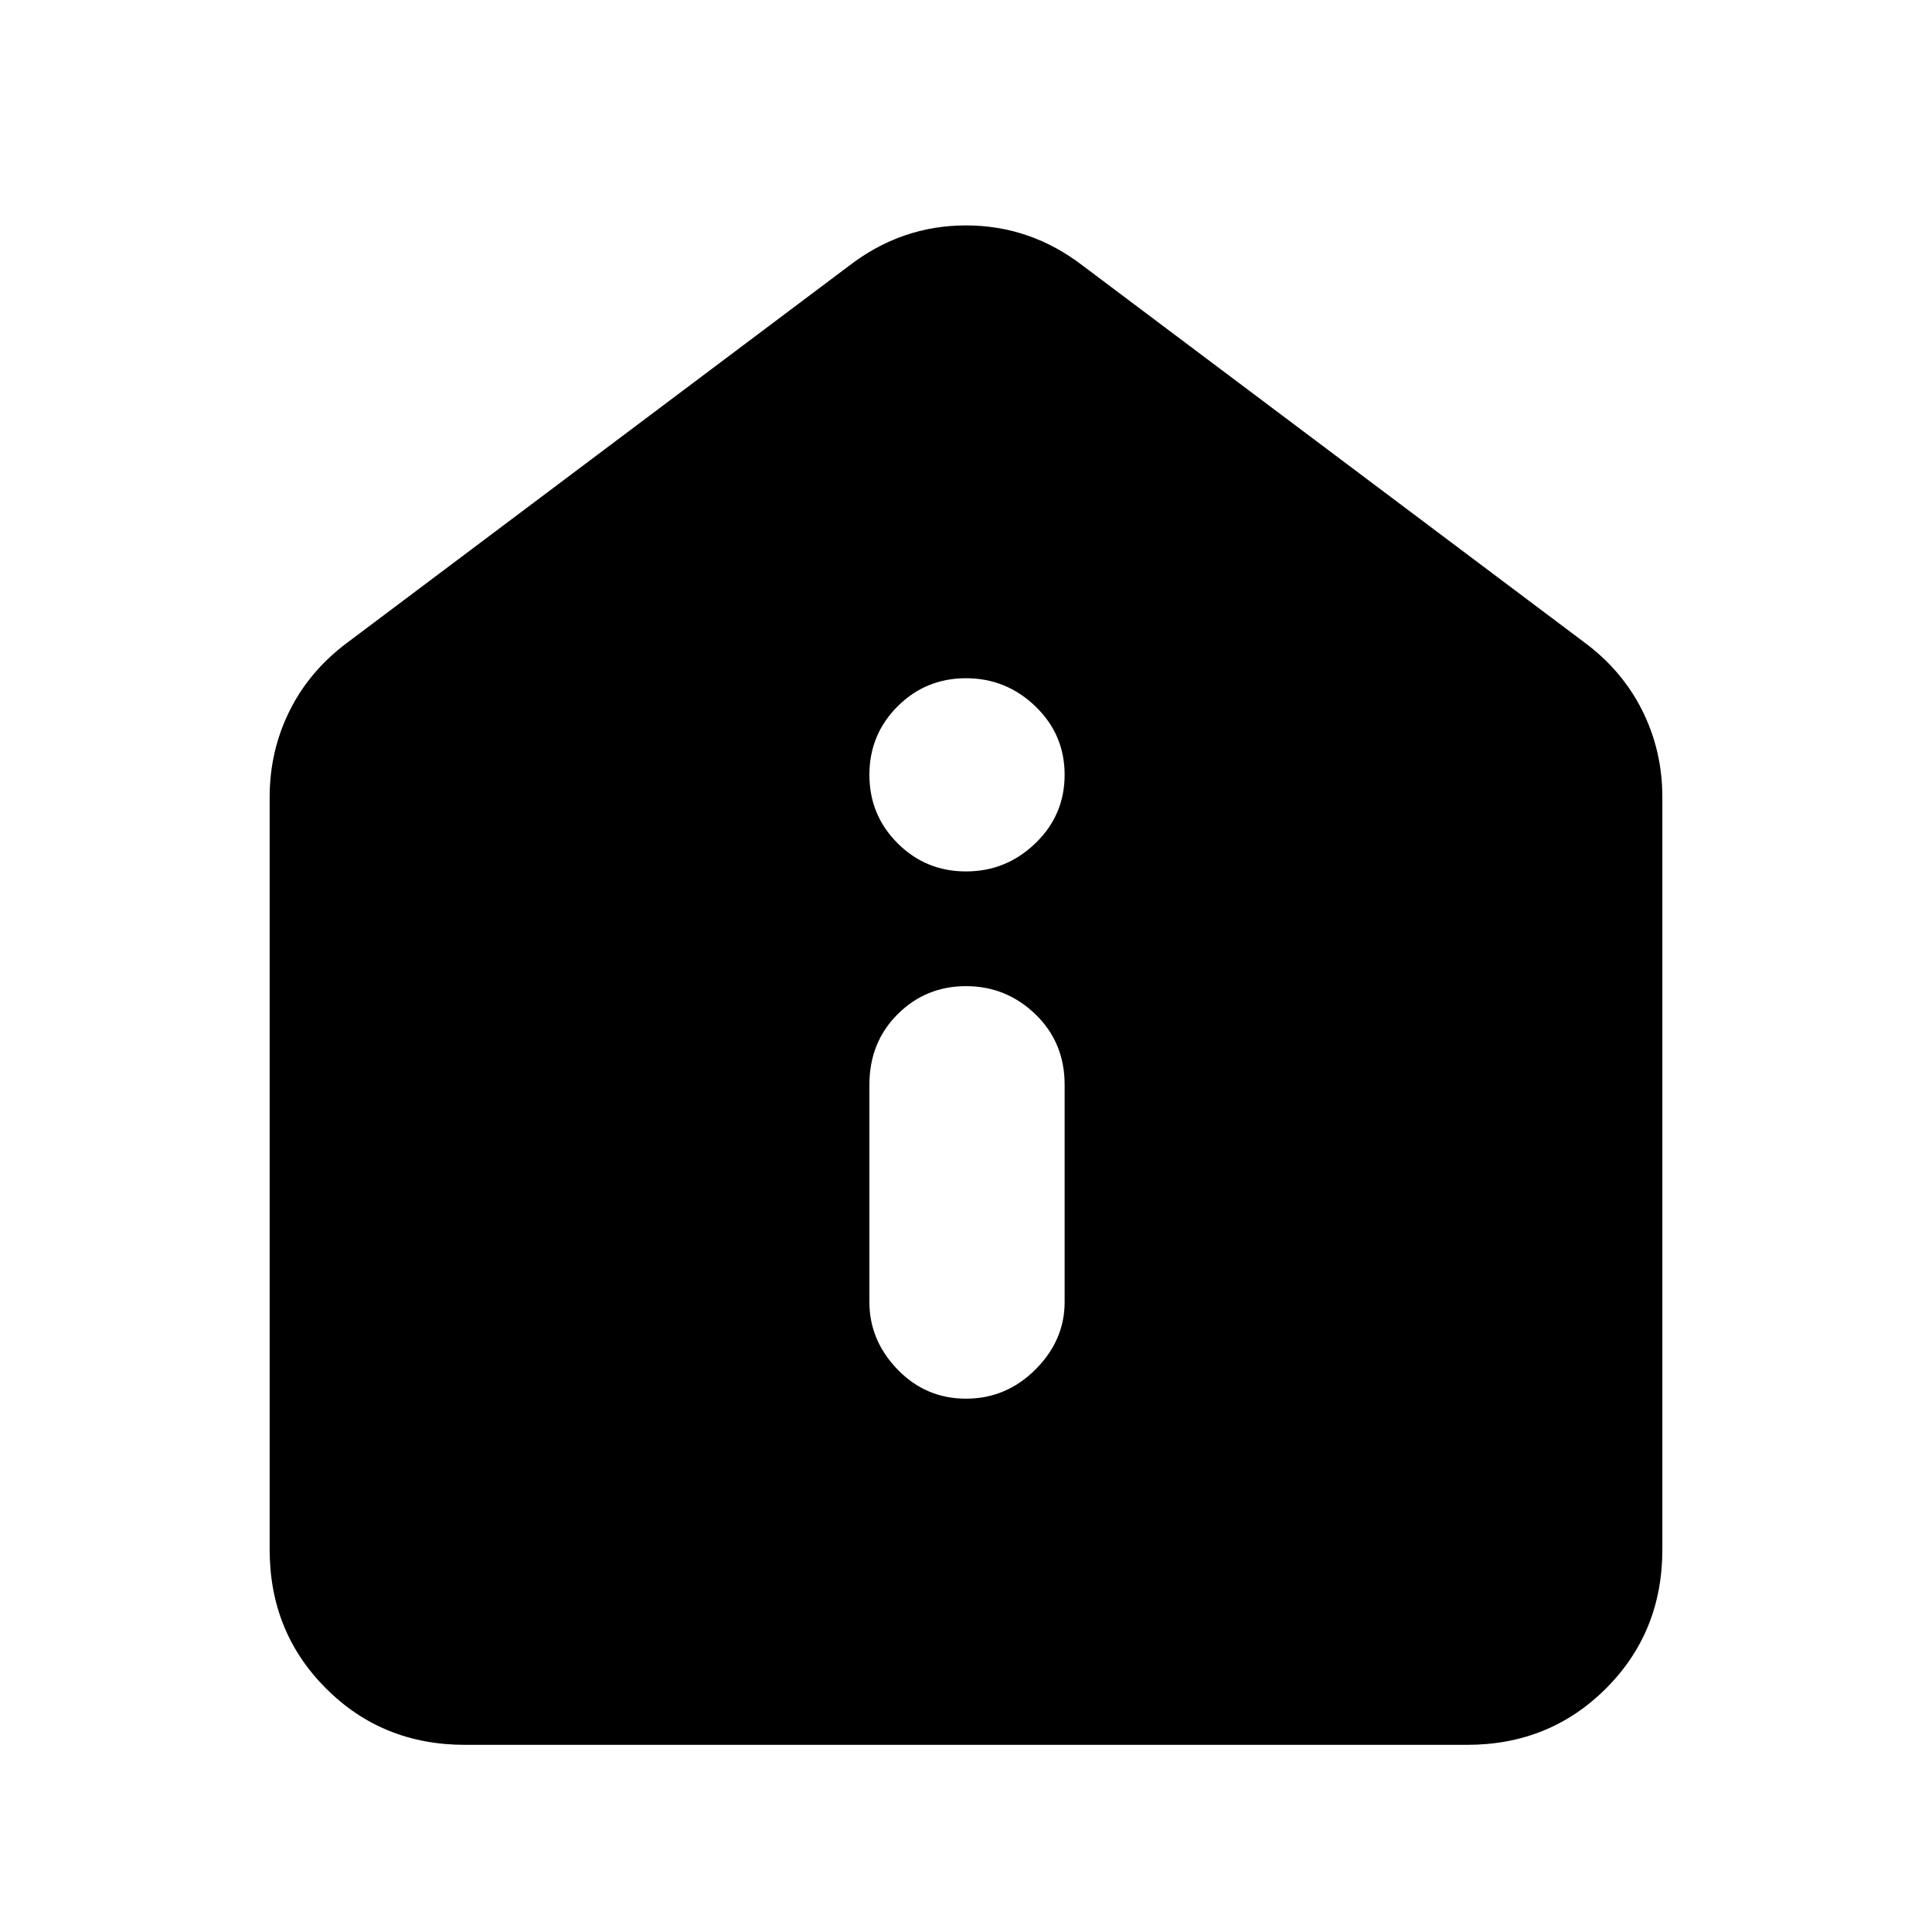 <svg xmlns="http://www.w3.org/2000/svg" height="40" width="40"><path d="M20 28.958q.833 0 1.438-.604.604-.604.604-1.396v-4.5q0-.875-.604-1.458-.605-.583-1.438-.583T18.583 21Q18 21.583 18 22.458v4.5q0 .792.583 1.396.584.604 1.417.604Zm0-10.916q.833 0 1.438-.584.604-.583.604-1.416 0-.834-.604-1.417-.605-.583-1.438-.583t-1.417.583Q18 15.208 18 16.042q0 .833.583 1.416.584.584 1.417.584ZM9.625 36.125q-1.708 0-2.875-1.167-1.167-1.166-1.167-2.875V16.5q0-.958.417-1.792.417-.833 1.208-1.416L17.583 5.5q1.084-.833 2.417-.833 1.333 0 2.417.833l10.375 7.792q.791.583 1.208 1.416.417.834.417 1.792v15.583q0 1.709-1.167 2.875-1.167 1.167-2.875 1.167Z"/></svg>